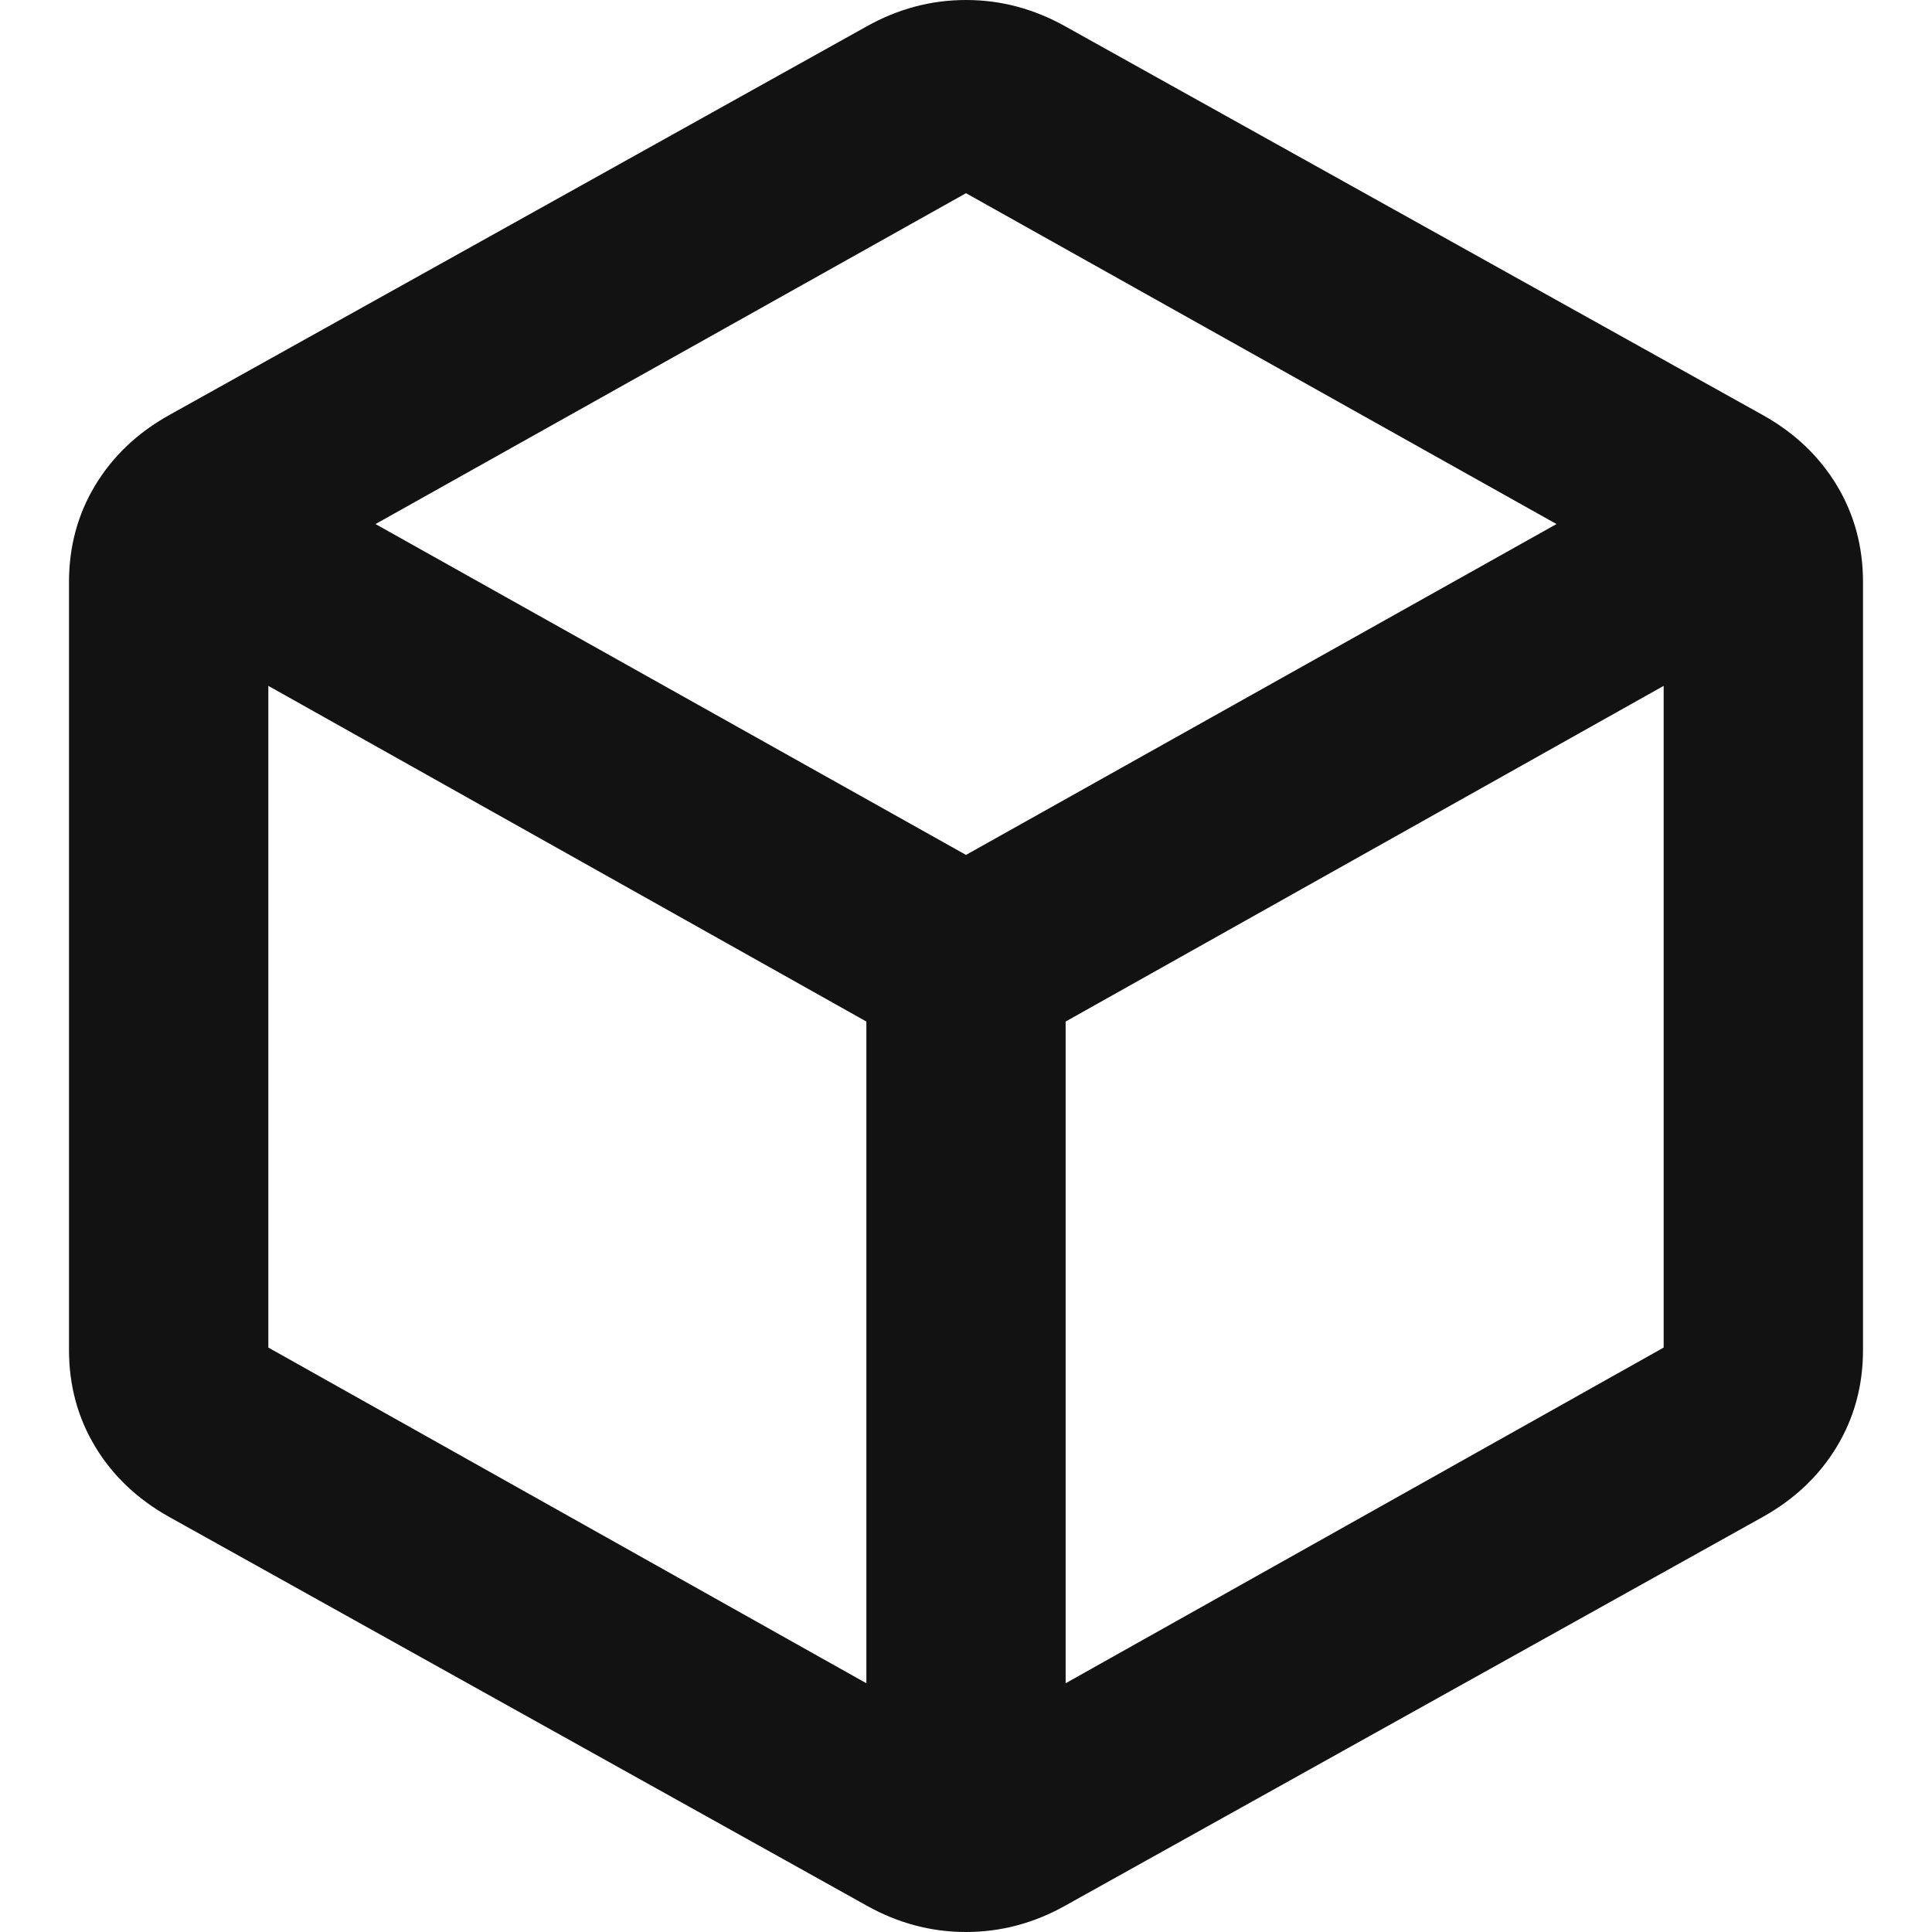 <svg width="36" height="36" viewBox="0 0 26 28" fill="#121212" xmlns="http://www.w3.org/2000/svg">
<path d="M11.556 24.395V14.805L2.889 9.94V19.53L11.556 24.395ZM14.444 24.395L23.111 19.53V9.94L14.444 14.805V24.395ZM13 12.39L21.558 7.595L13 2.8L4.442 7.595L13 12.39ZM1.444 21.98C0.987 21.723 0.632 21.385 0.379 20.965C0.126 20.545 0 20.078 0 19.565V8.435C0 7.922 0.126 7.455 0.379 7.035C0.632 6.615 0.987 6.277 1.444 6.02L11.556 0.385C12.013 0.128 12.494 0 13 0C13.506 0 13.987 0.128 14.444 0.385L24.556 6.02C25.013 6.277 25.368 6.615 25.621 7.035C25.874 7.455 26 7.922 26 8.435V19.565C26 20.078 25.874 20.545 25.621 20.965C25.368 21.385 25.013 21.723 24.556 21.98L14.444 27.615C13.987 27.872 13.506 28 13 28C12.494 28 12.013 27.872 11.556 27.615L1.444 21.98Z" fill="#121212"/>
</svg>
